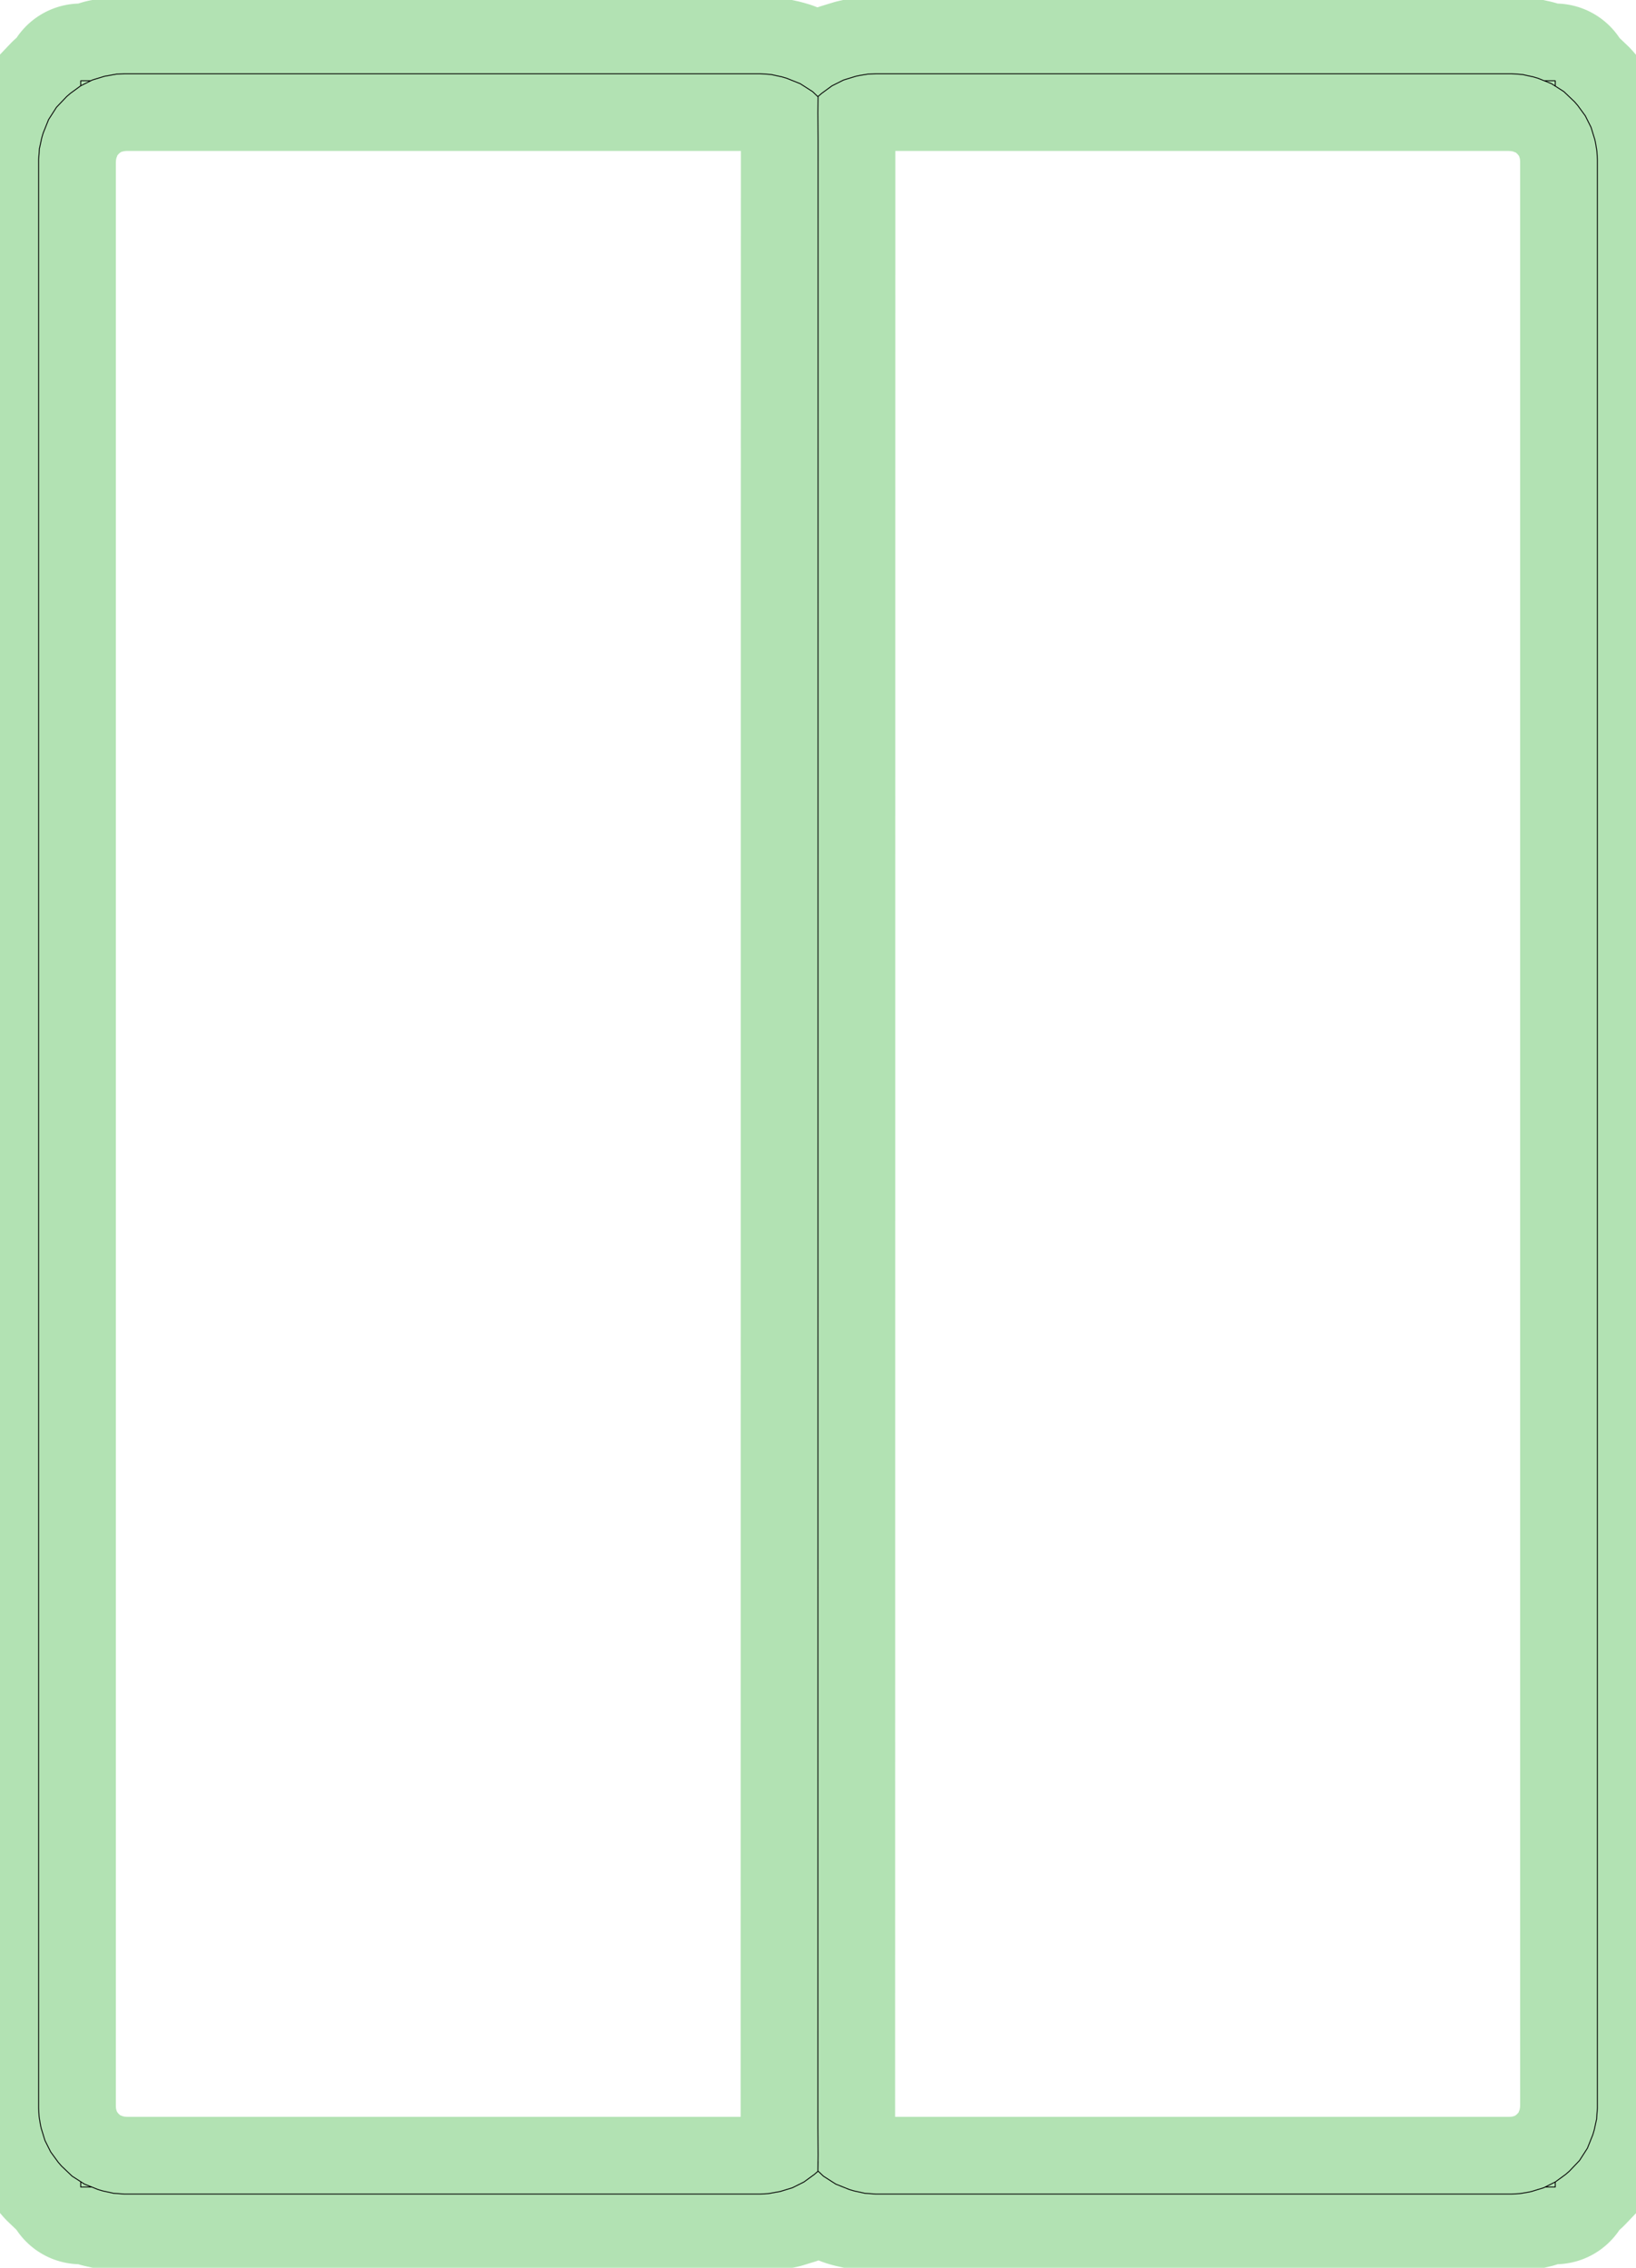 <?xml version="1.0" standalone="no"?>
<!DOCTYPE svg PUBLIC "-//W3C//DTD SVG 1.1//EN"
"http://www.w3.org/Graphics/SVG/1.1/DTD/svg11.dtd">
<svg width="88.063" height="122.079" viewBox="0 0 1834.65 2543.31" version="1.1"
xmlns="http://www.w3.org/2000/svg"
xmlns:xlink="http://www.w3.org/1999/xlink">
<polyline points="917.46,108.668 917.468,108.144 921.418,104.72 933.062,96.216 945.956,89.762 959.742,85.534 963.798,84.652 972.948,83.17 982.204,82.674 1694.96,82.674 1707.29,83.556 1719.36,86.184 1724.64,87.734 1731.67,90.55 1744.09,90.55 1744.09,96.532 1753.77,102.752 1739.92,93.852 1731.68,90.55 1739.92,93.852 1753.77,102.752 1765.69,114.11 1769.29,118.268 1777.8,129.912 1784.25,142.806 1788.48,156.592 1789.36,160.648 1790.84,169.798 1791.34,179.054 1791.34,2364.25 1790.46,2376.57 1787.83,2388.65 1786.28,2393.93 1780.16,2409.22 1771.25,2423.07 1759.88,2434.99 1755.73,2438.6 1744.09,2447.09 1732.78,2452.75 1744.09,2447.09 1744.09,2452.75 1732.78,2452.75 1731.2,2453.54 1717.42,2457.77 1713.36,2458.65 1704.21,2460.13 1694.96,2460.63 982.204,2460.63 969.874,2459.75 957.798,2457.12 952.52,2455.57 937.238,2449.45 952.52,2455.57 937.238,2449.45 923.39,2440.55 917.184,2434.63 917.506,2416.68 917.174,2386.12 917.468,157.176 917.138,126.644 917.46,108.668 911.264,102.76 897.408,93.854 882.116,87.732 897.408,93.854 882.116,87.732 876.836,86.182 864.762,83.556 852.44,82.674 139.684,82.674 130.428,83.17 117.222,85.534 103.436,89.762 90.542,96.216 101.862,90.55 90.55,90.55 90.542,96.216 78.898,104.72 74.74,108.324 63.382,120.24 54.482,134.088 48.364,149.37 46.814,154.648 44.186,166.724 43.304,179.054 43.304,2364.25 43.802,2373.52 45.292,2382.69 46.176,2386.75 50.4,2400.51 56.846,2413.39 65.338,2425.02 68.94,2429.17 80.856,2440.54 94.71,2449.45 102.97,2452.75 94.71,2449.45 80.856,2440.54 90.55,2446.77 90.55,2452.75 102.97,2452.75 110,2455.57 115.278,2457.12 127.354,2459.75 139.684,2460.63 852.44,2460.63 861.694,2460.13 874.9,2457.77 888.678,2453.54 901.566,2447.09 913.206,2438.6 917.176,2435.16 917.452,2424.01" style="stroke:rgb(103,198,105);stroke-width:173.228;fill:none;stroke-opacity:0.5;stroke-linecap:round;stroke-linejoin:round;;fill:none"/>
<polyline points="917.46,108.668 917.468,108.144 921.418,104.72 933.062,96.216 945.956,89.762 959.742,85.534 963.798,84.652 972.948,83.17 982.204,82.674 1694.96,82.674 1707.29,83.556 1719.36,86.184 1724.64,87.734 1731.67,90.55 1744.09,90.55 1744.09,96.532 1753.77,102.752 1739.92,93.852 1731.68,90.55 1739.92,93.852 1753.77,102.752 1765.69,114.11 1769.29,118.268 1777.8,129.912 1784.25,142.806 1788.48,156.592 1789.36,160.648 1790.84,169.798 1791.34,179.054 1791.34,2364.25 1790.46,2376.57 1787.83,2388.65 1786.28,2393.93 1780.16,2409.22 1771.25,2423.07 1759.88,2434.99 1755.73,2438.6 1744.09,2447.09 1732.78,2452.75 1744.09,2447.09 1744.09,2452.75 1732.78,2452.75 1731.2,2453.54 1717.42,2457.77 1713.36,2458.65 1704.21,2460.13 1694.96,2460.63 982.204,2460.63 969.874,2459.75 957.798,2457.12 952.52,2455.57 937.238,2449.45 952.52,2455.57 937.238,2449.45 923.39,2440.55 917.184,2434.63 917.506,2416.68 917.174,2386.12 917.468,157.176 917.138,126.644 917.46,108.668 911.264,102.76 897.408,93.854 882.116,87.732 897.408,93.854 882.116,87.732 876.836,86.182 864.762,83.556 852.44,82.674 139.684,82.674 130.428,83.17 117.222,85.534 103.436,89.762 90.542,96.216 101.862,90.55 90.55,90.55 90.542,96.216 78.898,104.72 74.74,108.324 63.382,120.24 54.482,134.088 48.364,149.37 46.814,154.648 44.186,166.724 43.304,179.054 43.304,2364.25 43.802,2373.52 45.292,2382.69 46.176,2386.75 50.4,2400.51 56.846,2413.39 65.338,2425.02 68.94,2429.17 80.856,2440.54 94.71,2449.45 102.97,2452.75 94.71,2449.45 80.856,2440.54 90.55,2446.77 90.55,2452.75 102.97,2452.75 110,2455.57 115.278,2457.12 127.354,2459.75 139.684,2460.63 852.44,2460.63 861.694,2460.13 874.9,2457.77 888.678,2453.54 901.566,2447.09 913.206,2438.6 917.176,2435.16 917.452,2424.01" style="stroke:rgb(0,0,0);stroke-width:1px;fill:none;stroke-opacity:1;stroke-linecap:round;stroke-linejoin:round;;fill:none"/>
</svg>
